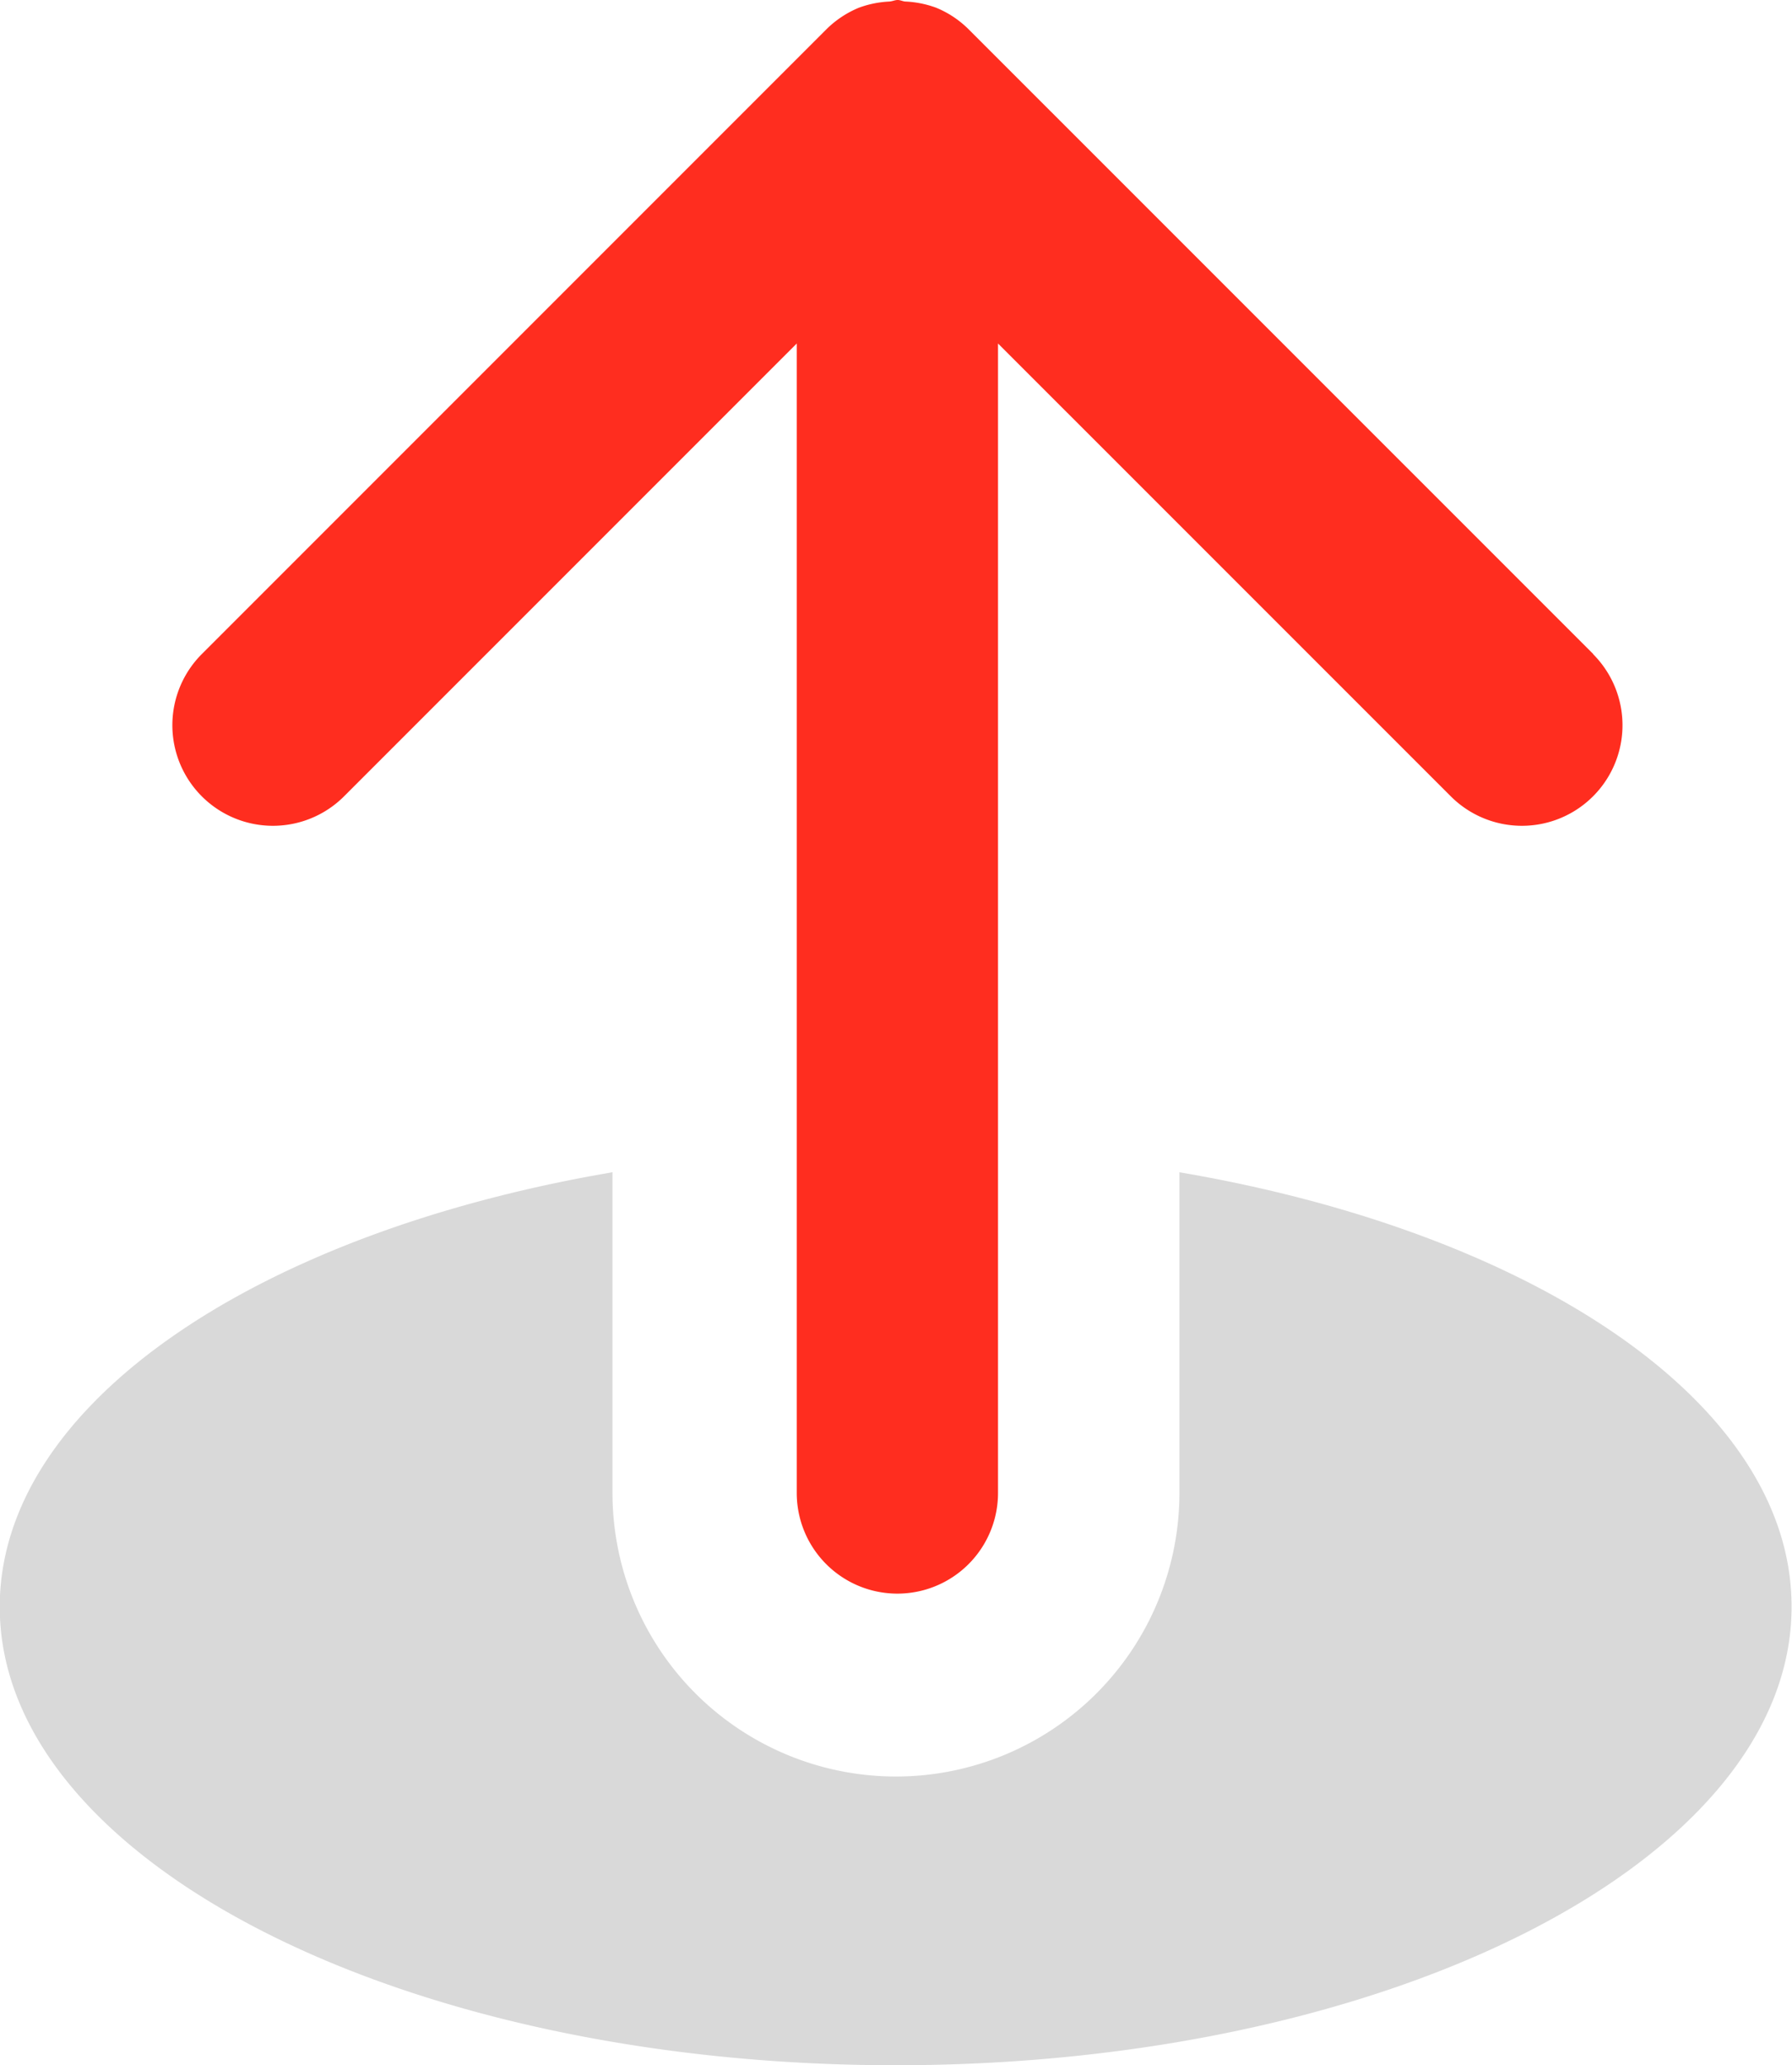<svg height="23.924" viewBox="0 0 20.764 23.924" width="20.764" xmlns="http://www.w3.org/2000/svg"><path d="m127.836 568.7v3.715a3.284 3.284 0 0 1 -6.569 0v-3.715c-4.122.7-7.1 2.689-7.1 5.034 0 2.932 4.648 5.31 10.381 5.31s10.381-2.377 10.381-5.31c.004-2.344-2.971-4.334-7.093-5.034z" fill="#d9d9d9" transform="translate(-114.17 -555.121)"/><path d="m139.153 570.476 7.235 7.234a1.15 1.15 0 0 0 .381.254 1.183 1.183 0 0 0 .349.071c.034 0 .062.018.095.018s.062-.016.1-.018a1.183 1.183 0 0 0 .349-.071 1.165 1.165 0 0 0 .381-.254l7.234-7.234a1.165 1.165 0 1 0 -1.649-1.647l-5.245 5.245v-13.315a1.166 1.166 0 0 0 -2.332 0v13.315l-5.246-5.245a1.165 1.165 0 1 0 -1.649 1.647z" fill="#ff2d1f" transform="matrix(-1 0 0 -1 157.615 578.053)"/></svg>